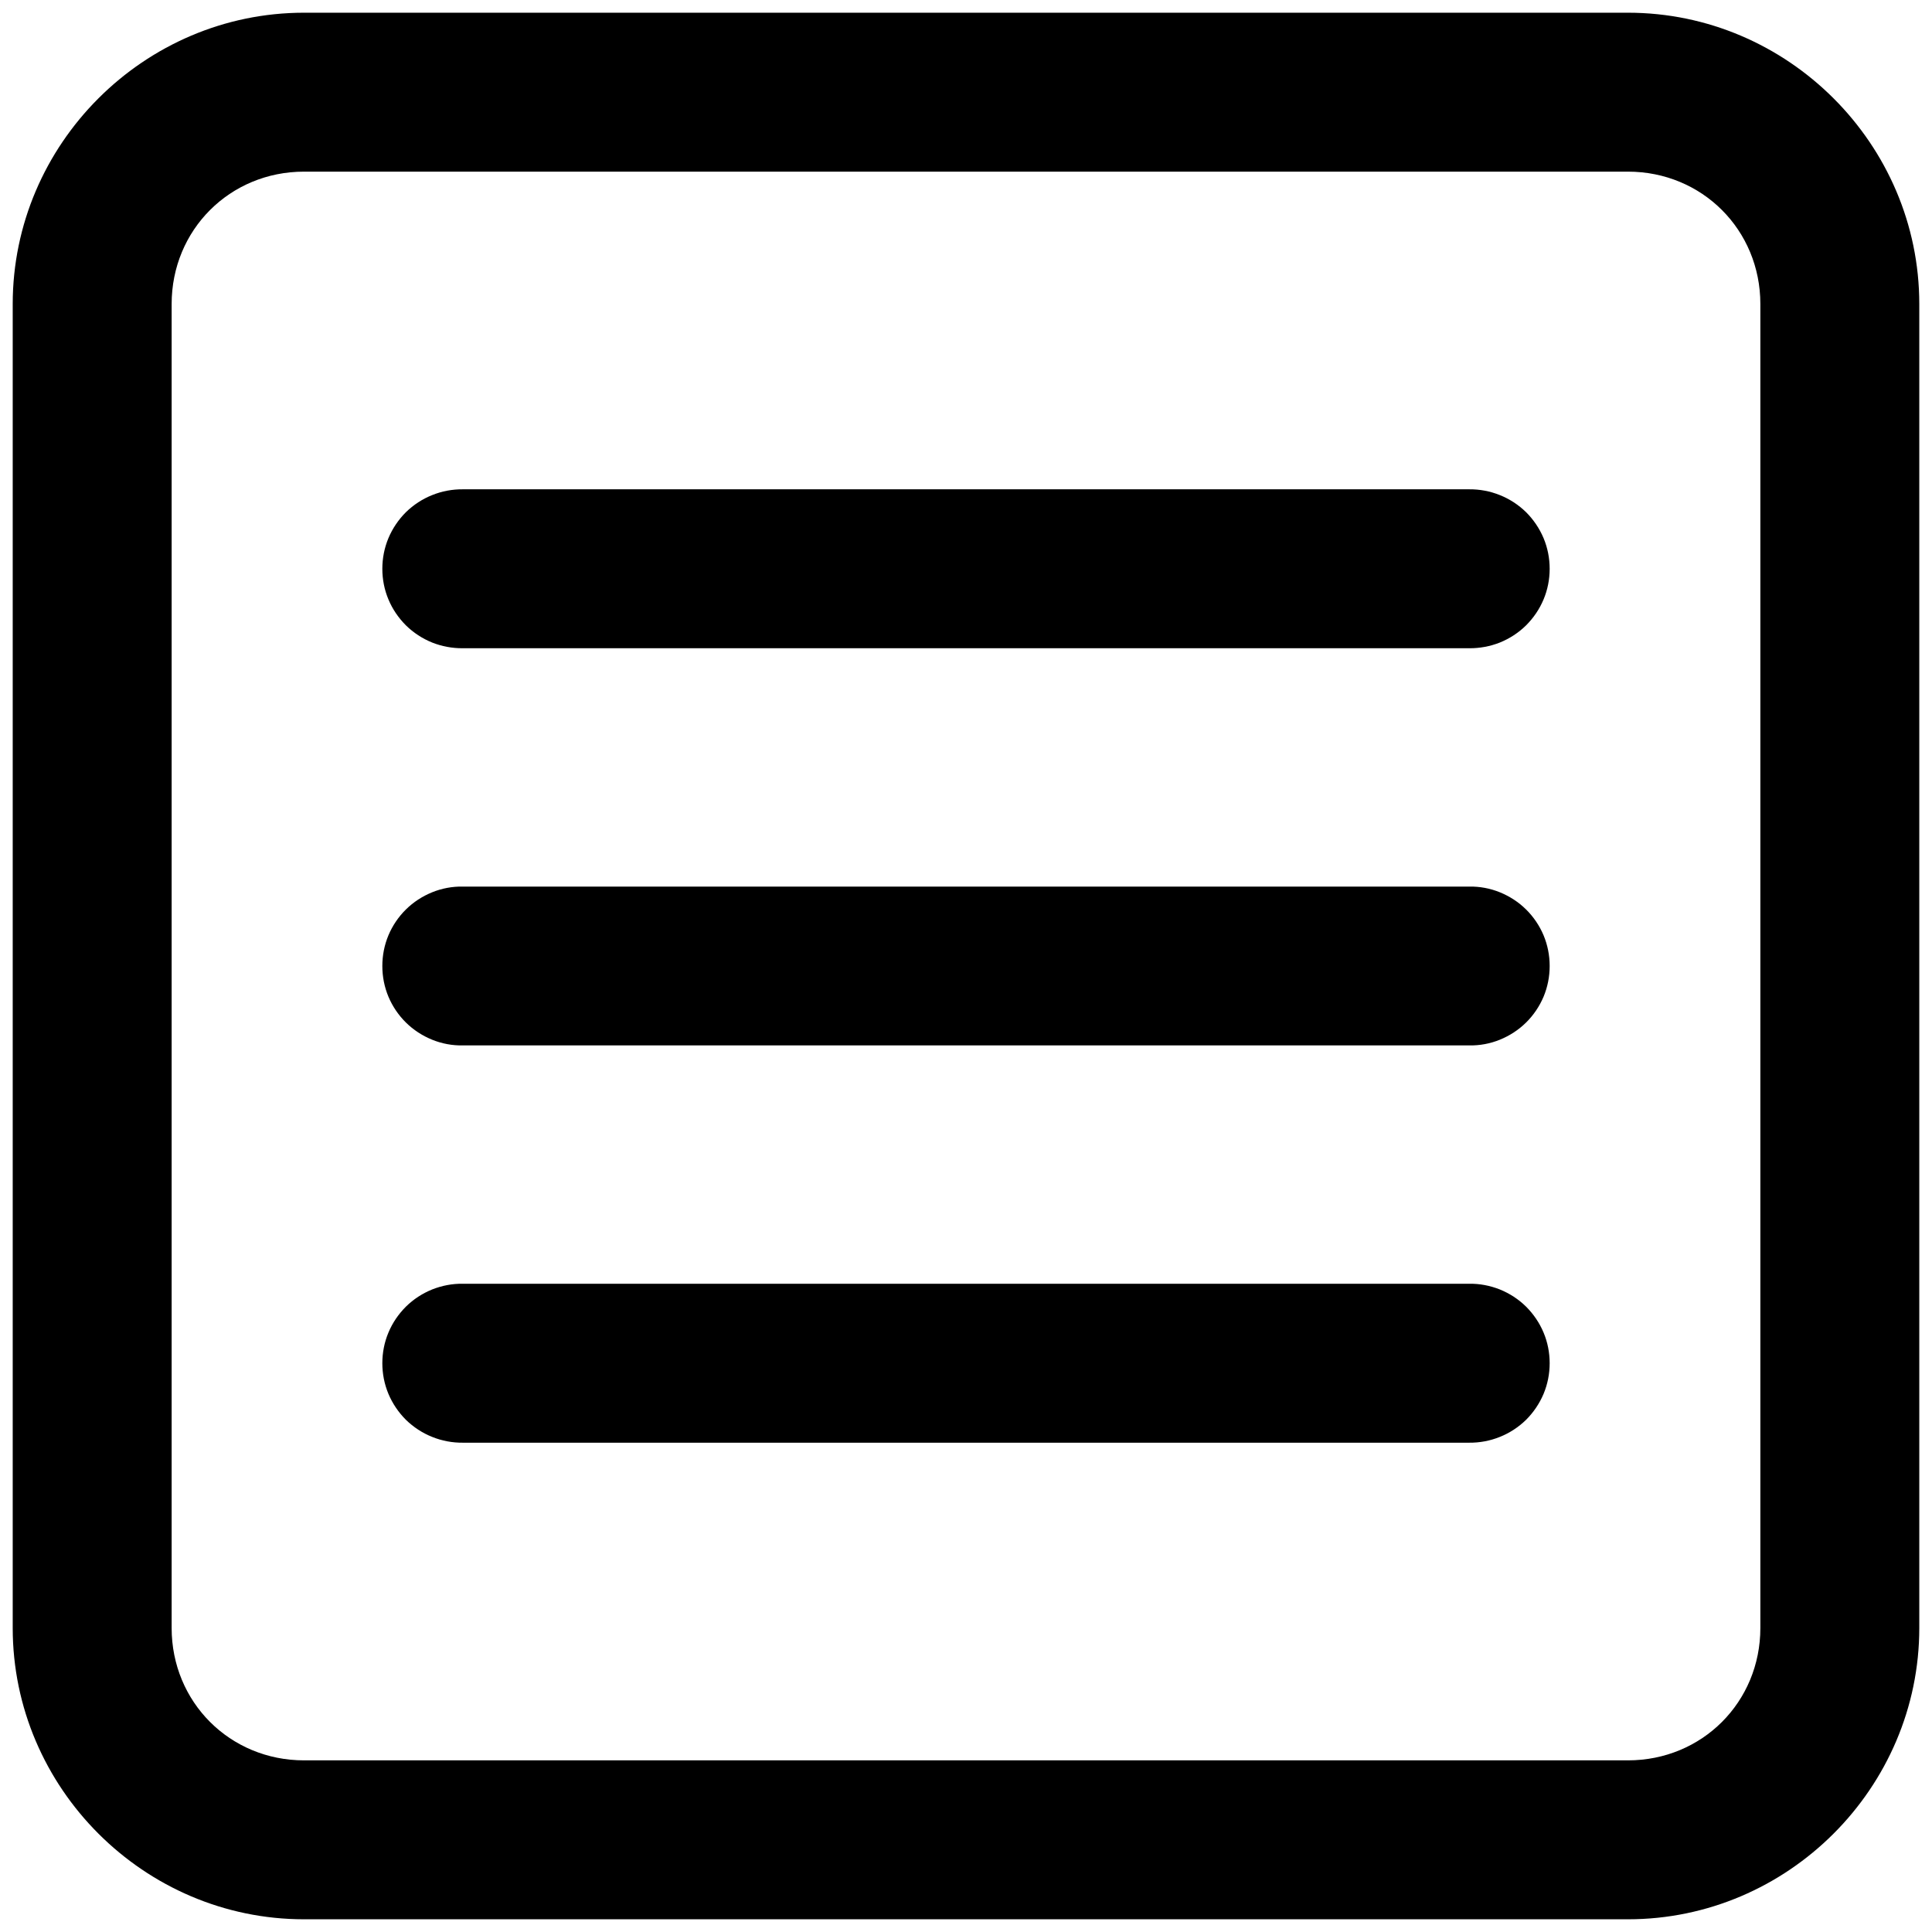 <svg width="19" height="19" viewBox="0 0 19 19" fill="none" xmlns="http://www.w3.org/2000/svg">
<path d="M2.99 0.125C1.417 0.125 0.125 1.417 0.125 2.99V16.01C0.125 17.583 1.417 18.875 2.99 18.875H16.01C17.583 18.875 18.875 17.583 18.875 16.01V2.99C18.875 1.417 17.583 0.125 16.01 0.125H2.99ZM2.99 1.688H16.01C16.739 1.688 17.312 2.261 17.312 2.99V16.01C17.312 16.739 16.739 17.312 16.01 17.312H2.99C2.261 17.312 1.688 16.739 1.688 16.01V2.99C1.688 2.261 2.261 1.688 2.99 1.688ZM4.552 4.812C4.449 4.811 4.346 4.83 4.25 4.869C4.154 4.907 4.066 4.965 3.992 5.037C3.919 5.11 3.86 5.197 3.82 5.292C3.78 5.388 3.76 5.49 3.76 5.594C3.76 5.697 3.78 5.8 3.82 5.895C3.86 5.991 3.919 6.077 3.992 6.15C4.066 6.223 4.154 6.28 4.25 6.319C4.346 6.357 4.449 6.376 4.552 6.375H14.448C14.551 6.376 14.654 6.357 14.75 6.319C14.846 6.28 14.934 6.223 15.008 6.15C15.081 6.077 15.14 5.991 15.18 5.895C15.22 5.8 15.24 5.697 15.24 5.594C15.24 5.49 15.22 5.388 15.18 5.292C15.14 5.197 15.081 5.11 15.008 5.037C14.934 4.965 14.846 4.907 14.75 4.869C14.654 4.83 14.551 4.811 14.448 4.812H4.552ZM4.552 8.719C4.449 8.717 4.346 8.736 4.25 8.775C4.154 8.814 4.066 8.871 3.992 8.944C3.919 9.016 3.86 9.103 3.82 9.198C3.78 9.294 3.76 9.396 3.76 9.5C3.76 9.604 3.78 9.706 3.82 9.802C3.86 9.897 3.919 9.984 3.992 10.056C4.066 10.129 4.154 10.186 4.25 10.225C4.346 10.264 4.449 10.283 4.552 10.281H14.448C14.551 10.283 14.654 10.264 14.75 10.225C14.846 10.186 14.934 10.129 15.008 10.056C15.081 9.984 15.14 9.897 15.18 9.802C15.22 9.706 15.24 9.604 15.24 9.5C15.24 9.396 15.22 9.294 15.18 9.198C15.14 9.103 15.081 9.016 15.008 8.944C14.934 8.871 14.846 8.814 14.75 8.775C14.654 8.736 14.551 8.717 14.448 8.719H4.552ZM4.552 12.625C4.449 12.623 4.346 12.643 4.25 12.681C4.154 12.72 4.066 12.777 3.992 12.85C3.919 12.923 3.86 13.009 3.82 13.105C3.78 13.2 3.76 13.303 3.76 13.406C3.76 13.51 3.78 13.612 3.82 13.708C3.86 13.803 3.919 13.89 3.992 13.963C4.066 14.035 4.154 14.093 4.25 14.131C4.346 14.17 4.449 14.189 4.552 14.188H14.448C14.551 14.189 14.654 14.17 14.75 14.131C14.846 14.093 14.934 14.035 15.008 13.963C15.081 13.89 15.14 13.803 15.18 13.708C15.22 13.612 15.24 13.51 15.24 13.406C15.24 13.303 15.22 13.2 15.18 13.105C15.14 13.009 15.081 12.923 15.008 12.85C14.934 12.777 14.846 12.72 14.75 12.681C14.654 12.643 14.551 12.623 14.448 12.625H4.552Z" fill="black"/>
</svg>
